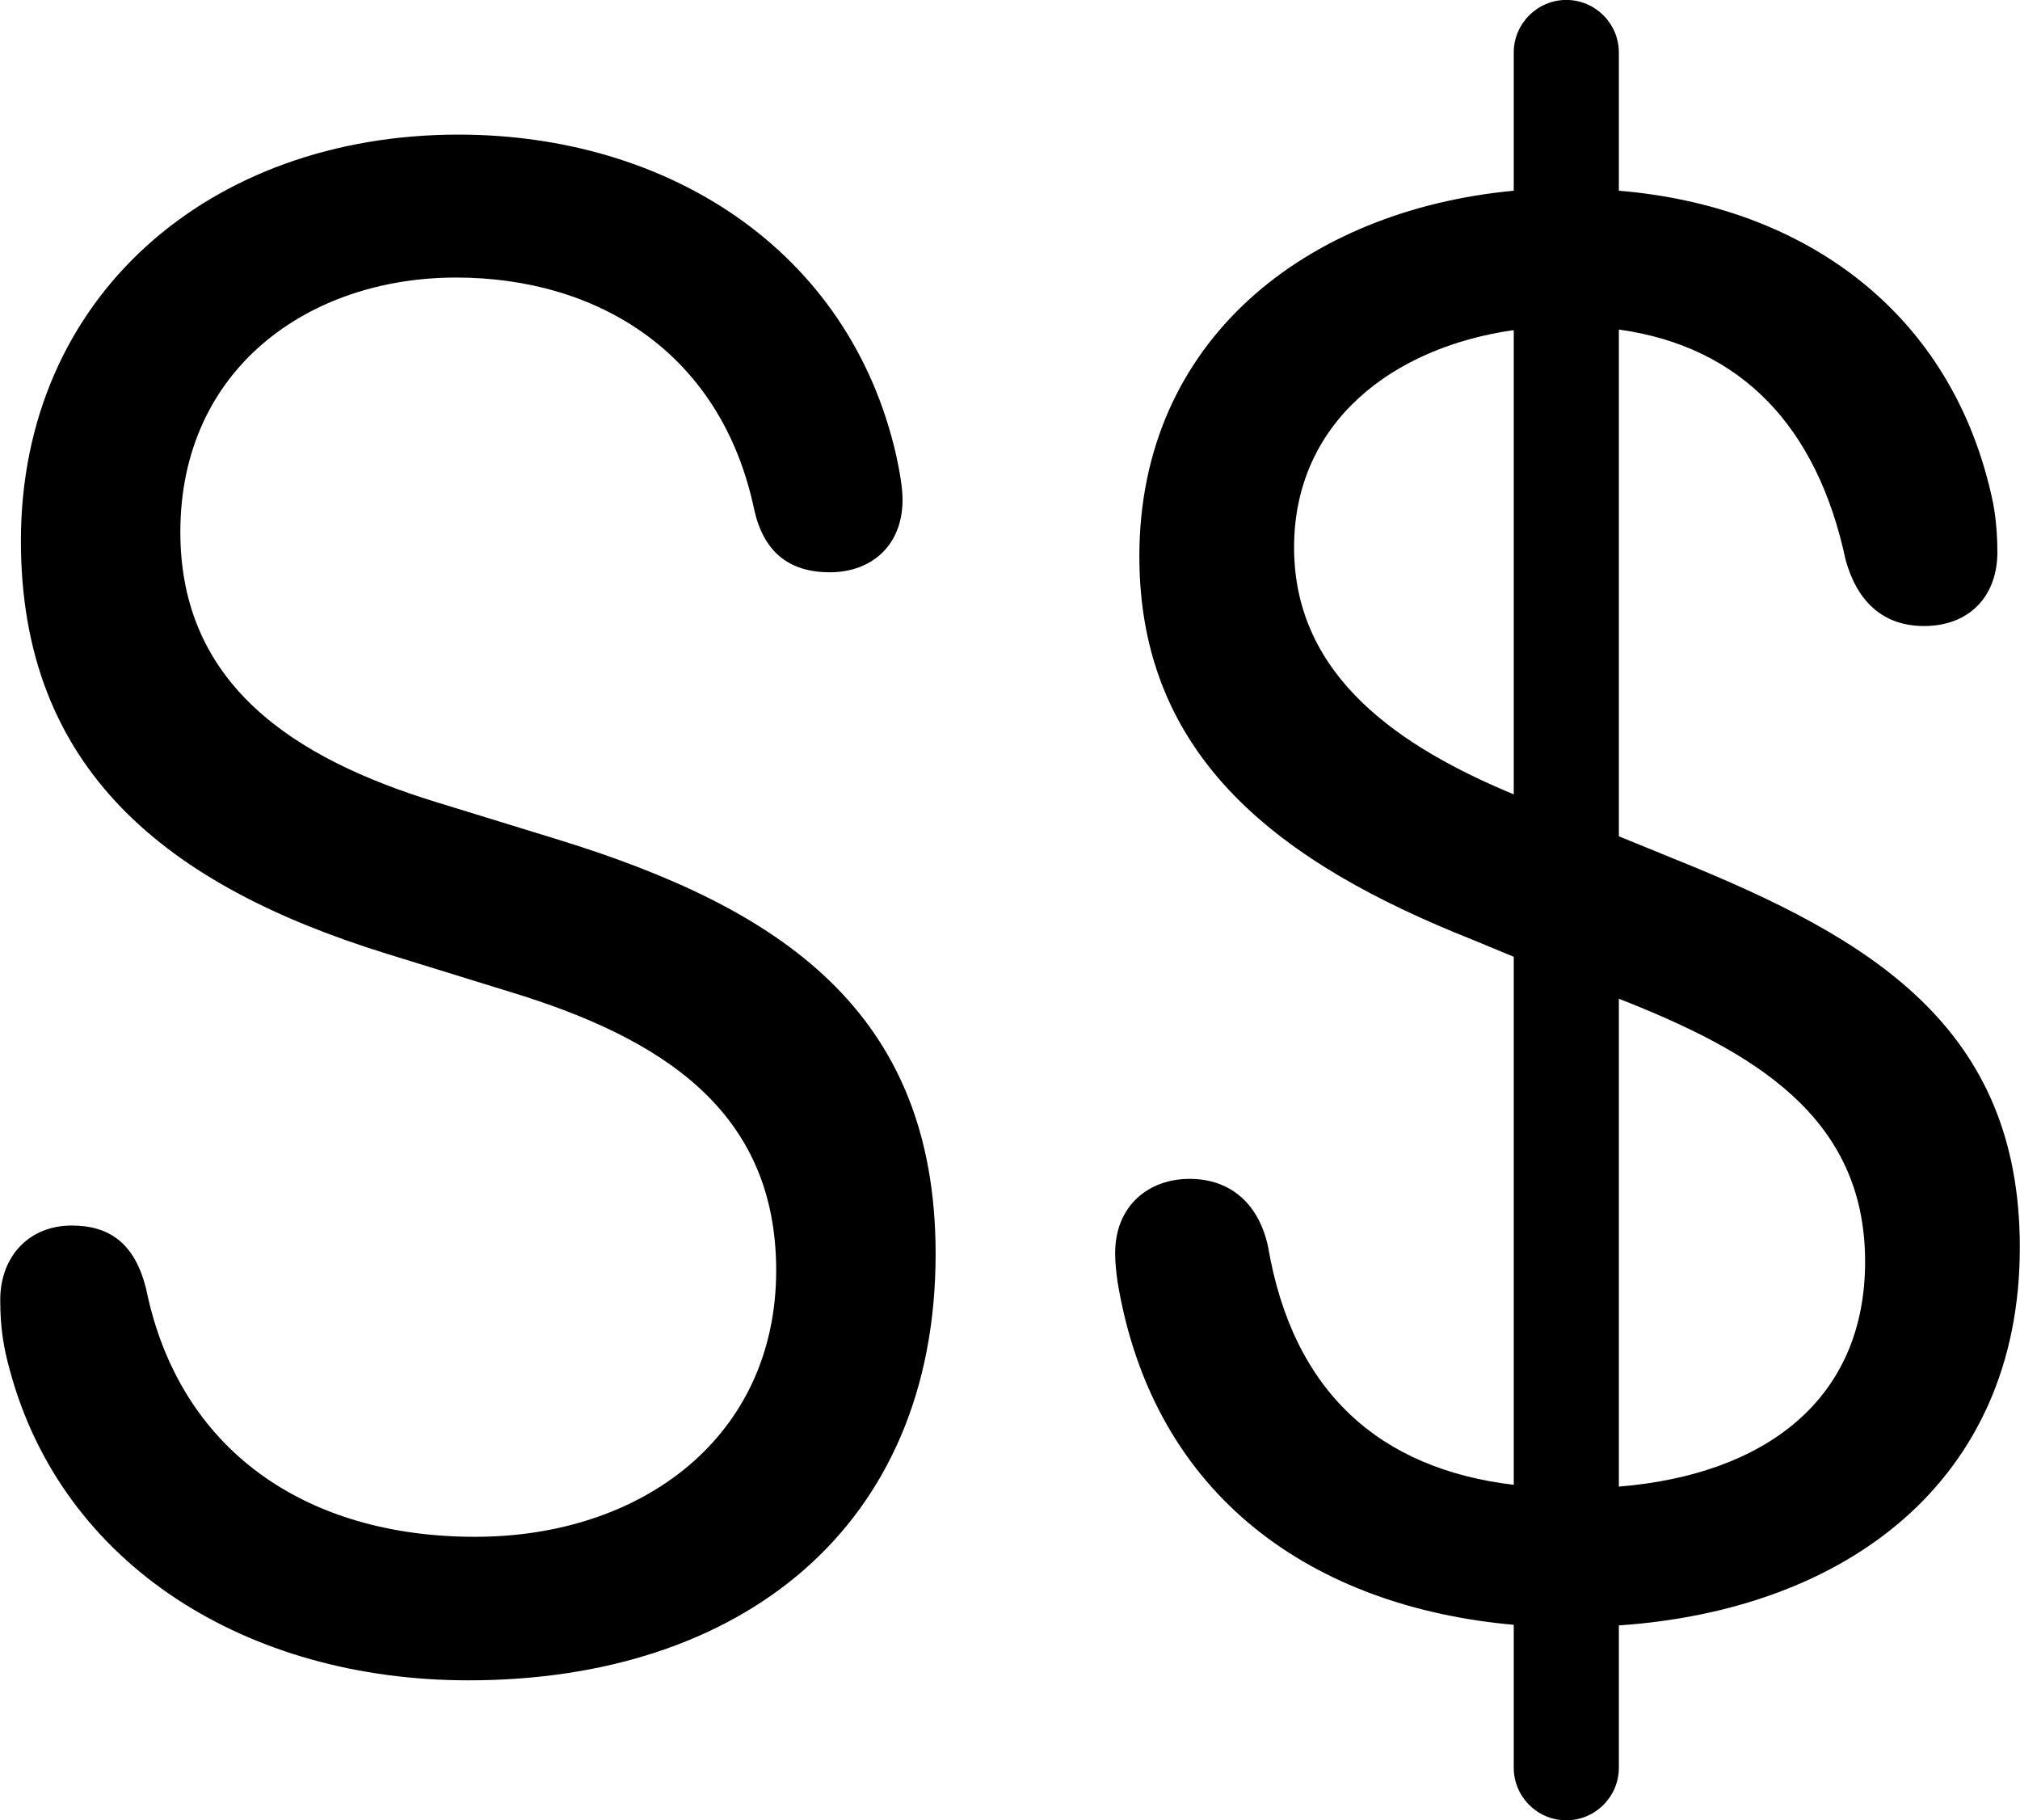 <svg viewBox="0 0 34.207 30.816" xmlns="http://www.w3.org/2000/svg"><path d="M26.524 30.819C27.014 30.819 27.414 30.419 27.414 29.929V27.519C31.244 27.259 34.204 25.089 34.204 21.119C34.204 17.389 31.694 15.889 28.394 14.559L27.414 14.159V5.579C29.494 5.869 30.774 7.229 31.254 9.479C31.444 10.169 31.874 10.599 32.584 10.599C33.344 10.599 33.824 10.099 33.824 9.349C33.824 9.169 33.814 8.859 33.754 8.529C33.084 5.279 30.544 3.489 27.414 3.229V0.889C27.414 0.399 27.014 -0.001 26.524 -0.001C26.034 -0.001 25.634 0.399 25.634 0.889V3.229C22.124 3.559 19.294 5.759 19.294 9.419C19.294 12.839 21.684 14.619 24.934 15.909L25.634 16.199V25.139C23.364 24.869 21.894 23.569 21.474 21.109C21.324 20.409 20.864 19.959 20.144 19.959C19.454 19.959 18.884 20.409 18.884 21.219C18.884 21.379 18.904 21.549 18.924 21.699C19.534 25.379 22.274 27.209 25.634 27.509V29.929C25.634 30.419 26.034 30.819 26.524 30.819ZM7.934 28.449C12.534 28.449 15.844 25.869 15.844 21.229C15.844 17.099 13.184 15.369 9.464 14.219L7.384 13.579C4.974 12.839 3.054 11.589 3.054 9.009C3.054 6.239 5.234 4.699 7.724 4.699C10.094 4.699 12.214 5.949 12.774 8.639C12.934 9.339 13.354 9.689 14.054 9.689C14.734 9.689 15.284 9.259 15.284 8.459C15.284 8.259 15.234 7.969 15.174 7.699C14.374 4.209 11.284 2.279 7.764 2.279C3.554 2.279 0.354 5.019 0.354 9.159C0.354 13.039 2.834 14.999 6.554 16.149L8.624 16.789C11.194 17.569 13.144 18.799 13.144 21.509C13.144 24.309 10.894 26.019 8.044 26.019C5.194 26.019 3.034 24.569 2.474 21.819C2.284 21.059 1.864 20.749 1.214 20.749C0.494 20.749 0.004 21.269 0.004 22.009C0.004 22.489 0.064 22.829 0.164 23.189C1.054 26.509 4.194 28.449 7.934 28.449ZM21.914 9.269C21.914 7.149 23.584 5.879 25.634 5.589V13.449C23.734 12.659 21.914 11.469 21.914 9.269ZM31.584 21.359C31.584 23.709 29.874 24.969 27.414 25.169V16.909C29.684 17.799 31.584 18.899 31.584 21.359Z" /></svg>